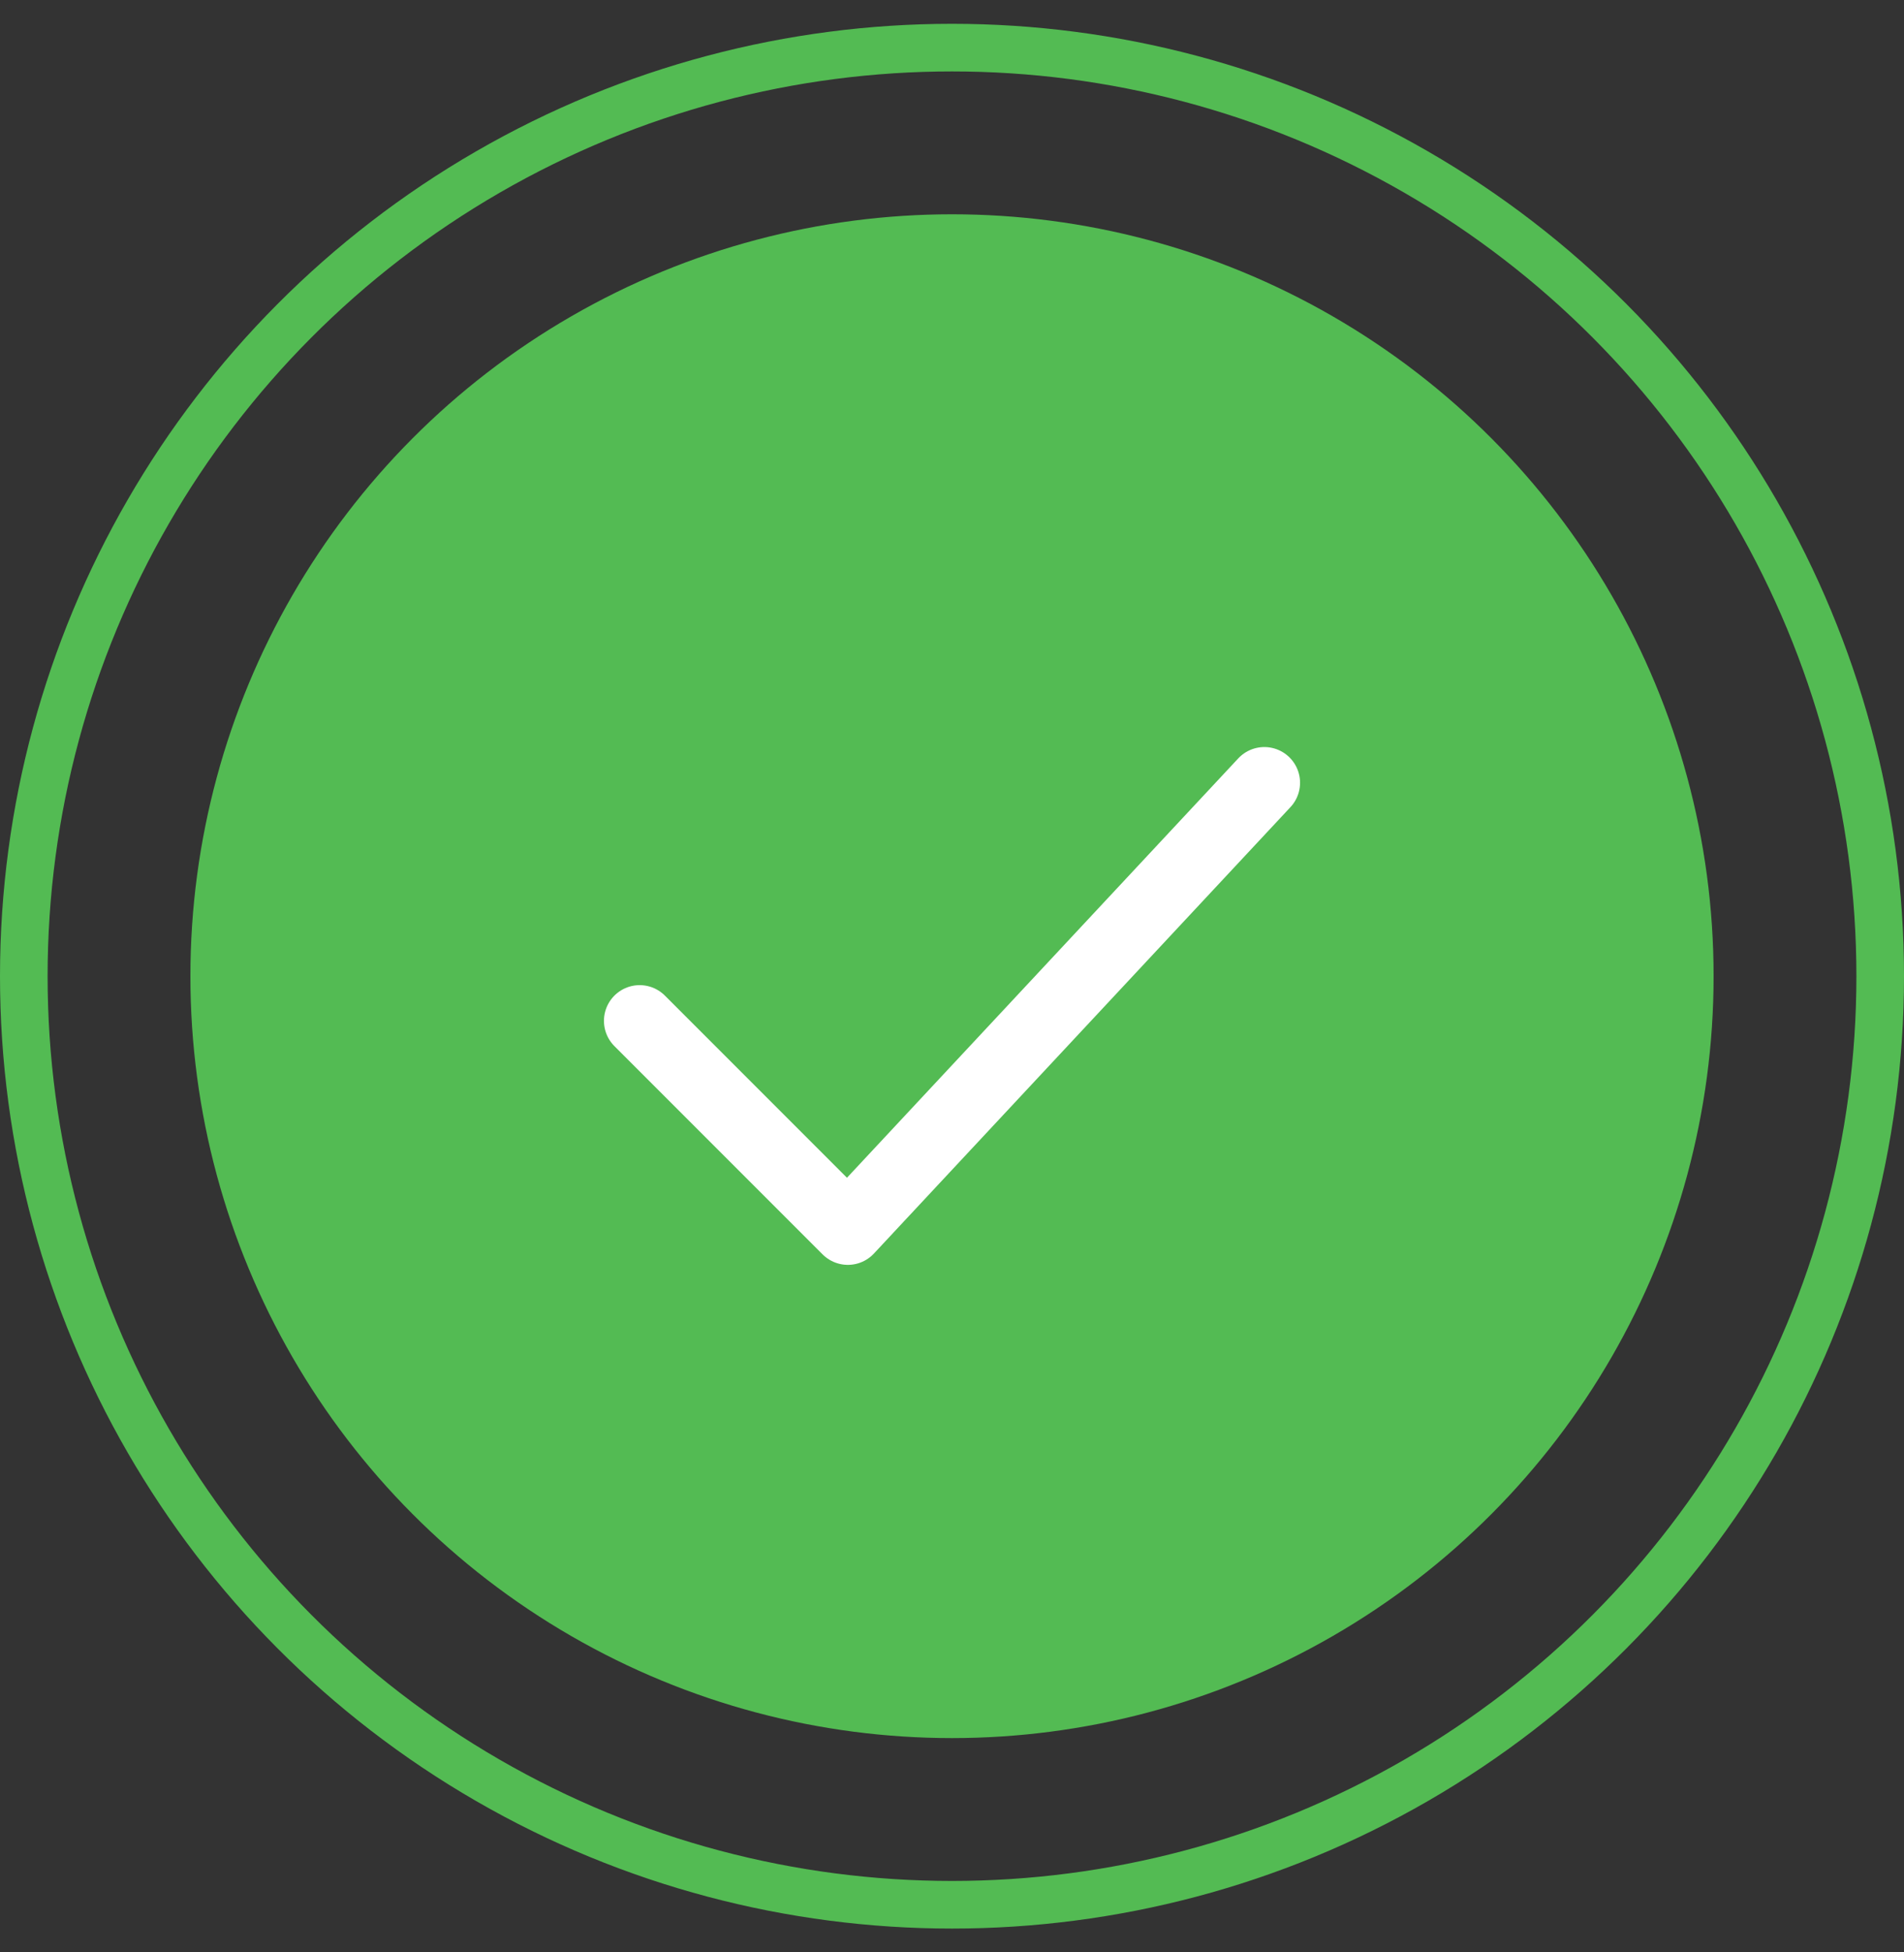 <svg width="40" height="41" viewBox="0 0 40 41" fill="none" xmlns="http://www.w3.org/2000/svg">
<rect x="0" y="0" width="40" height="41" fill="#333333" stroke="none"/>
<circle cx="20" cy="20.5" r="19.5" stroke="#53BB53"/>
<circle cx="20" cy="20.5" r="16" fill="#53BB53"/>
<path d="M13.438 21.438L17.812 25.812L26.562 16.438" stroke="white" stroke-width="1.5" stroke-linecap="round" stroke-linejoin="round"/>
</svg>
